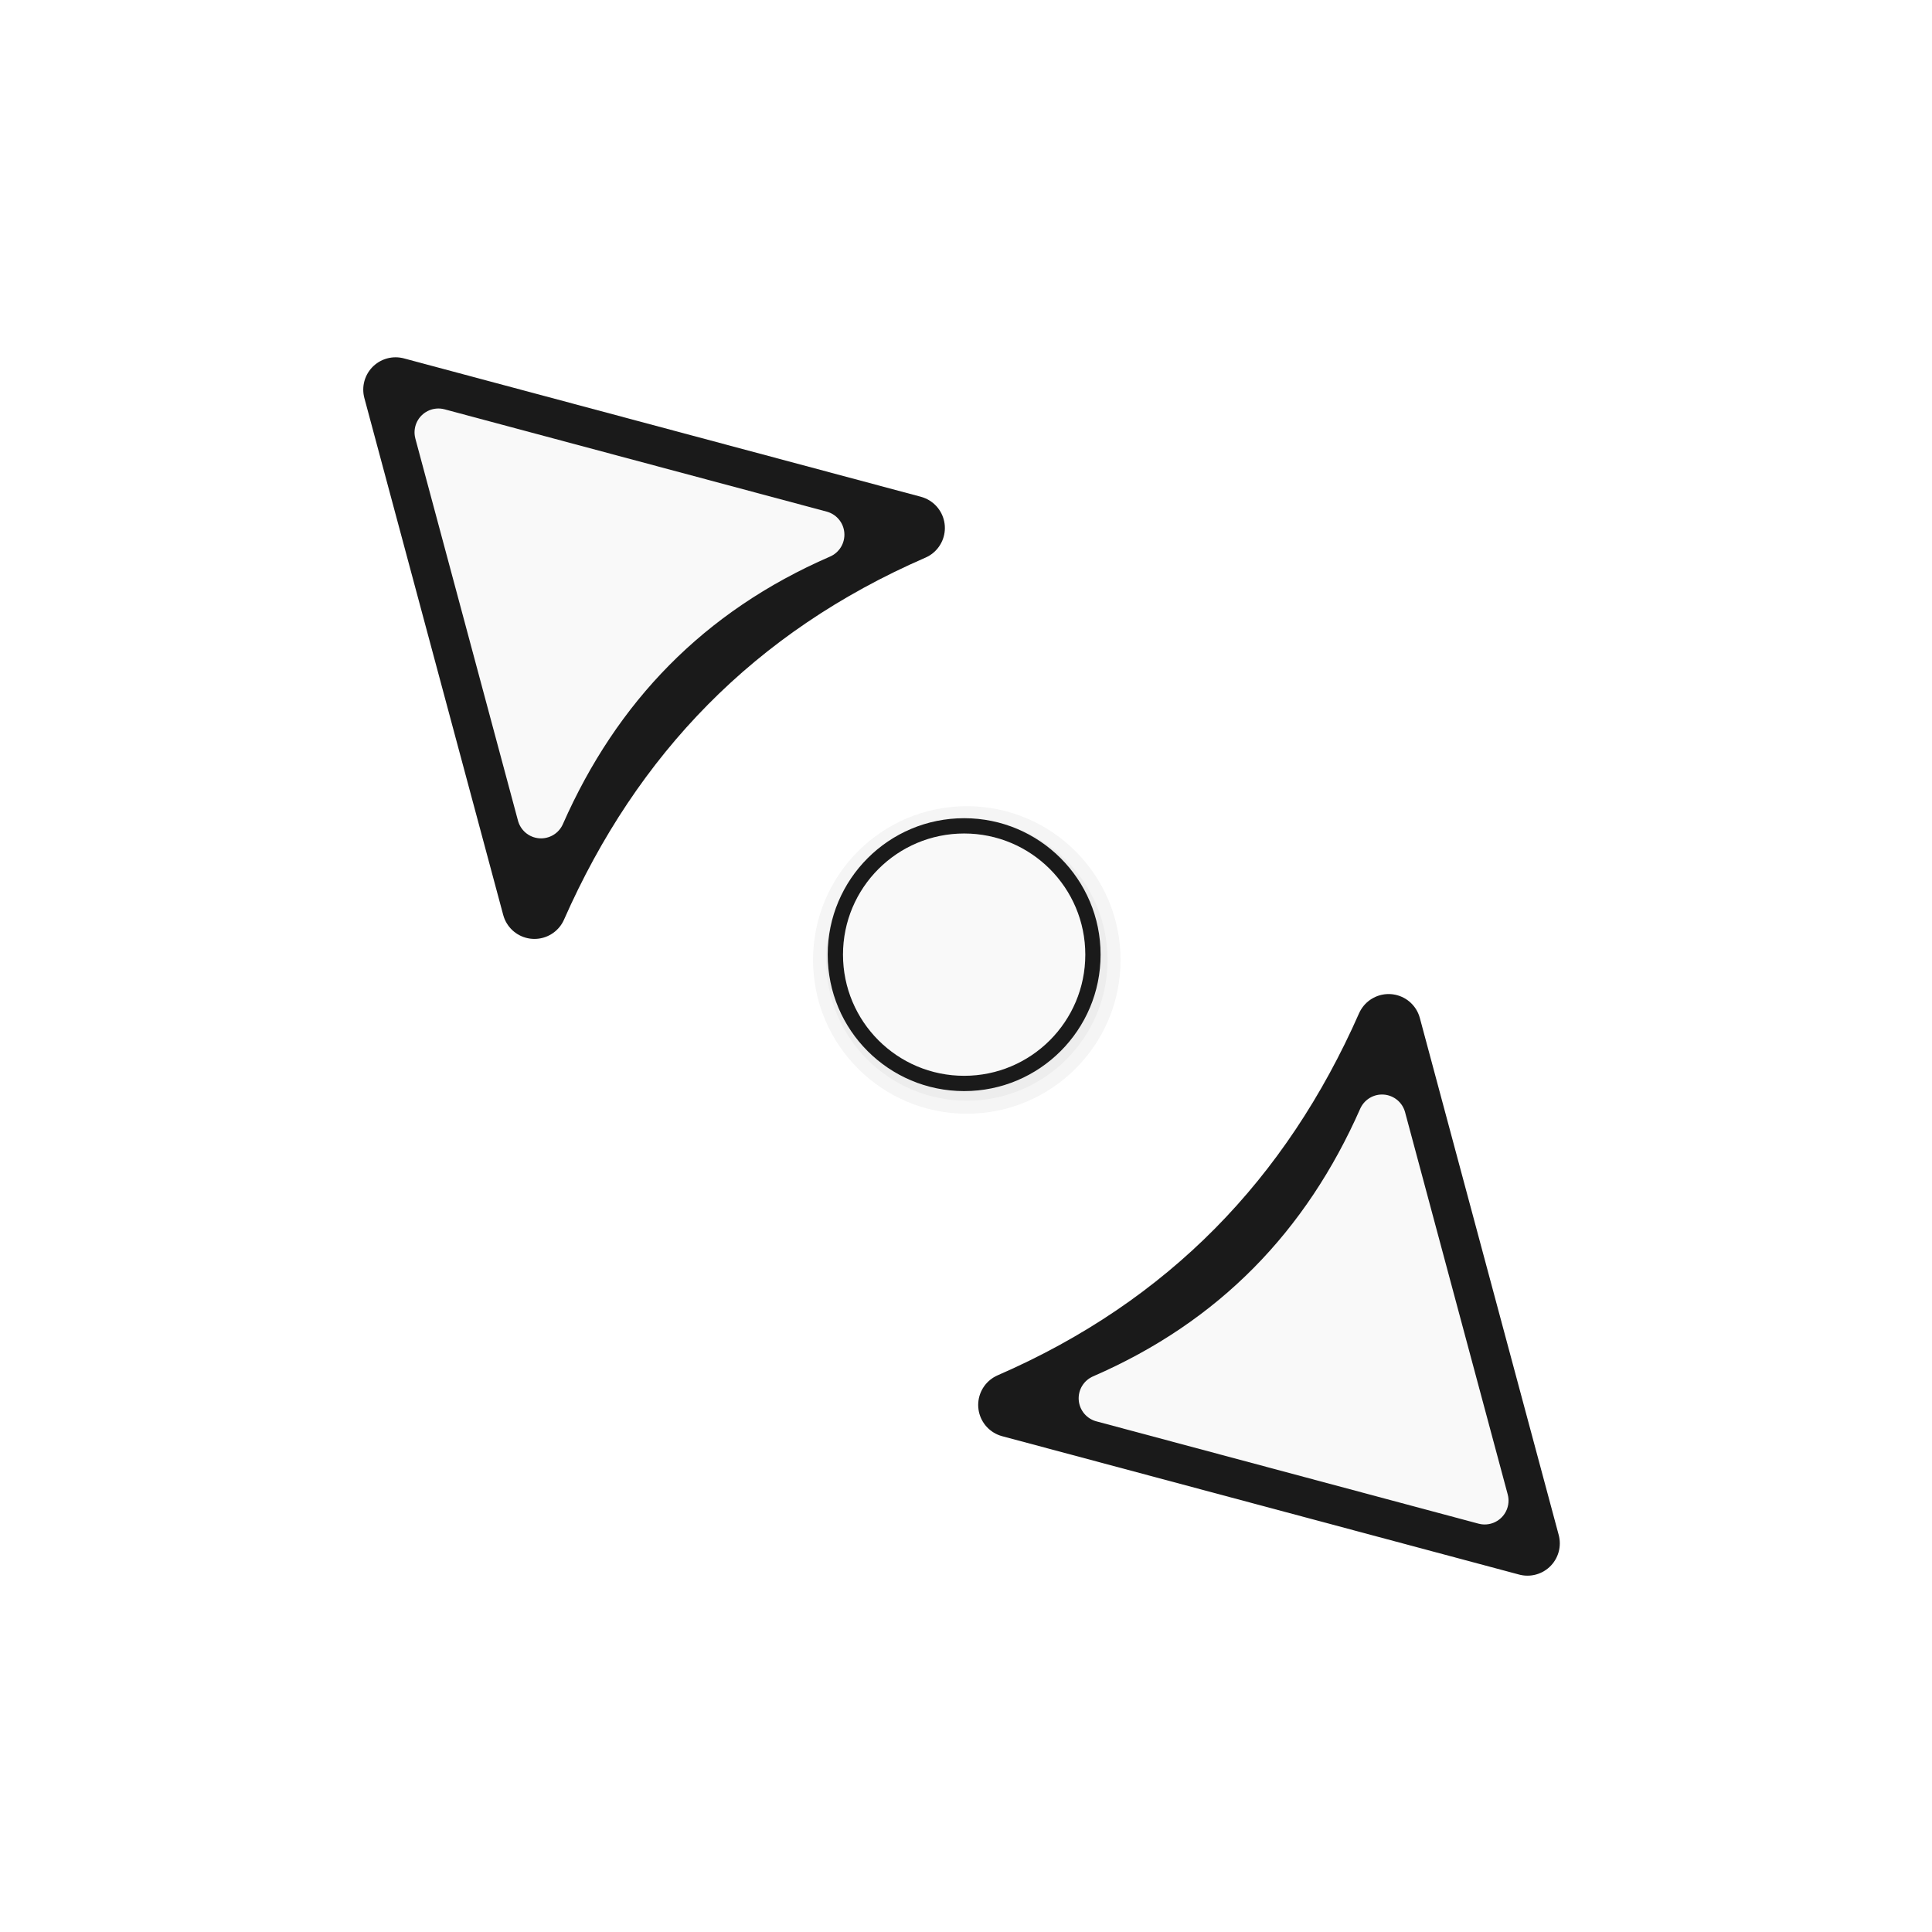 <?xml version="1.0" encoding="UTF-8" standalone="no"?>
<svg
   xmlns:dc="http://purl.org/dc/elements/1.1/"
   xmlns:cc="http://creativecommons.org/ns#"
   xmlns:rdf="http://www.w3.org/1999/02/22-rdf-syntax-ns#"
   xmlns:svg="http://www.w3.org/2000/svg"
   xmlns="http://www.w3.org/2000/svg"
   xmlns:sodipodi="http://sodipodi.sourceforge.net/DTD/sodipodi-0.dtd"
   xmlns:inkscape="http://www.inkscape.org/namespaces/inkscape"
   width="32px"
   height="32px"
   viewBox="0 0 24 24"
   version="1.1"
   id="svg2"
   inkscape:version="0.92.2pre0 (973e216, 2017-07-25)"
   sodipodi:docname="size_fdiag.svg">
  <defs
     id="defs11">
    <filter
       inkscape:collect="always"
       style="color-interpolation-filters:sRGB"
       id="filter1208"
       x="-0.17"
       width="1.341"
       y="-0.17"
       height="1.341">
      <feGaussianBlur
         inkscape:collect="always"
         stdDeviation="0.248"
         id="feGaussianBlur1210" />
    </filter>
    <filter
       inkscape:collect="always"
       style="color-interpolation-filters:sRGB"
       id="filter841"
       x="-0.159"
       width="1.318"
       y="-0.184"
       height="1.367">
      <feGaussianBlur
         inkscape:collect="always"
         stdDeviation="0.44"
         id="feGaussianBlur843" />
    </filter>
    <filter
       inkscape:collect="always"
       style="color-interpolation-filters:sRGB"
       id="filter884"
       x="-0.17"
       width="1.341"
       y="-0.17"
       height="1.341">
      <feGaussianBlur
         inkscape:collect="always"
         stdDeviation="0.456"
         id="feGaussianBlur886" />
    </filter>
  </defs>
  <sodipodi:namedview
     pagecolor="#ffffff"
     bordercolor="#666666"
     borderopacity="1"
     objecttolerance="10"
     gridtolerance="10"
     guidetolerance="10"
     inkscape:pageopacity="0"
     inkscape:pageshadow="2"
     inkscape:window-width="1366"
     inkscape:window-height="701"
     id="namedview9"
     showgrid="true"
     inkscape:zoom="10.429825"
     inkscape:cx="-3.7384328"
     inkscape:cy="11.860332"
     inkscape:window-x="0"
     inkscape:window-y="0"
     inkscape:window-maximized="1"
     inkscape:current-layer="svg2">
    <inkscape:grid
       type="xygrid"
       id="grid4141" />
  </sodipodi:namedview>
  <circle
     cy="11.409"
     cx="12.189"
     id="circle826"
     style="opacity:0.2;fill:#000000;fill-opacity:1;fill-rule:nonzero;stroke:#000000;stroke-width:0.324;stroke-linecap:butt;stroke-linejoin:round;stroke-miterlimit:4;stroke-dasharray:none;stroke-dashoffset:0;stroke-opacity:1;filter:url(#filter1208)"
     r="1.748"
     transform="matrix(-1,0,0,1,24.199,0.516)" />
  <circle
     r="1.6"
     style="opacity:1;fill:#f9f9f9;fill-opacity:1;fill-rule:nonzero;stroke:#1a1a1a;stroke-width:0.19;stroke-linecap:butt;stroke-linejoin:round;stroke-miterlimit:4;stroke-dasharray:none;stroke-dashoffset:0;stroke-opacity:1"
     id="path4141"
     cx="-11.977"
     cy="11.859"
     transform="scale(-1,1)" />
  <path
     inkscape:connector-curvature="0"
     id="path827"
     d="M -6.209,21.507 -2.883,15.75 c -2.253,0.888 -4.466,0.841 -6.647,-0.004 z"
     style="opacity:0.2;fill:#000000;fill-opacity:1;fill-rule:nonzero;stroke:#000000;stroke-width:0.803;stroke-linecap:butt;stroke-linejoin:round;stroke-miterlimit:4;stroke-opacity:1;filter:url(#filter841)"
     sodipodi:nodetypes="cccc"
     transform="matrix(-0.707,0.707,0.707,0.707,-0.623,8.355)" />
  <path
     sodipodi:nodetypes="cccc"
     style="fill:#f9f9f9;fill-opacity:1;fill-rule:nonzero;stroke:#1a1a1a;stroke-width:0.803;stroke-linecap:butt;stroke-linejoin:round;stroke-miterlimit:4;stroke-opacity:1"
     d="M 18.975,19.172 12.553,17.453 C 14.773,16.488 16.306,14.89 17.25,12.75 Z"
     id="path834-7"
     inkscape:connector-curvature="0" />
  <path
     inkscape:connector-curvature="0"
     id="path821-5"
     d="m 18.443,18.641 -4.747,-1.271 c 1.642,-0.713 2.774,-1.895 3.472,-3.477 z"
     style="fill:#f9f9f9;fill-opacity:1;fill-rule:nonzero;stroke:#f9f9f9;stroke-width:0.593;stroke-linecap:butt;stroke-linejoin:round;stroke-miterlimit:4;stroke-opacity:1"
     sodipodi:nodetypes="cccc" />
  <path
     sodipodi:nodetypes="cccc"
     style="opacity:0.2;fill:#000000;fill-opacity:1;fill-rule:nonzero;stroke:#000000;stroke-width:0.803;stroke-linecap:butt;stroke-linejoin:round;stroke-miterlimit:4;stroke-opacity:1;filter:url(#filter884)"
     d="M 18.225,4.828 11.803,6.547 C 14.023,7.512 15.556,9.11 16.5,11.25 Z"
     id="path870"
     inkscape:connector-curvature="0"
     transform="matrix(-1,0,0,1,23.139,0.012)" />
  <path
     inkscape:connector-curvature="0"
     id="path866"
     d="m 4.914,4.84 6.422,1.719 C 9.116,7.524 7.583,9.122 6.639,11.262 Z"
     style="fill:#1a1a1a;fill-opacity:1;fill-rule:nonzero;stroke:#1a1a1a;stroke-width:0.803;stroke-linecap:butt;stroke-linejoin:round;stroke-miterlimit:4;stroke-opacity:1"
     sodipodi:nodetypes="cccc" />
  <path
     sodipodi:nodetypes="cccc"
     style="fill:#f9f9f9;fill-opacity:1;fill-rule:nonzero;stroke:#f9f9f9;stroke-width:0.593;stroke-linecap:butt;stroke-linejoin:round;stroke-miterlimit:4;stroke-opacity:1"
     d="m 5.446,5.371 4.747,1.271 C 8.552,7.355 7.419,8.536 6.721,10.118 Z"
     id="path868"
     inkscape:connector-curvature="0" />
</svg>
